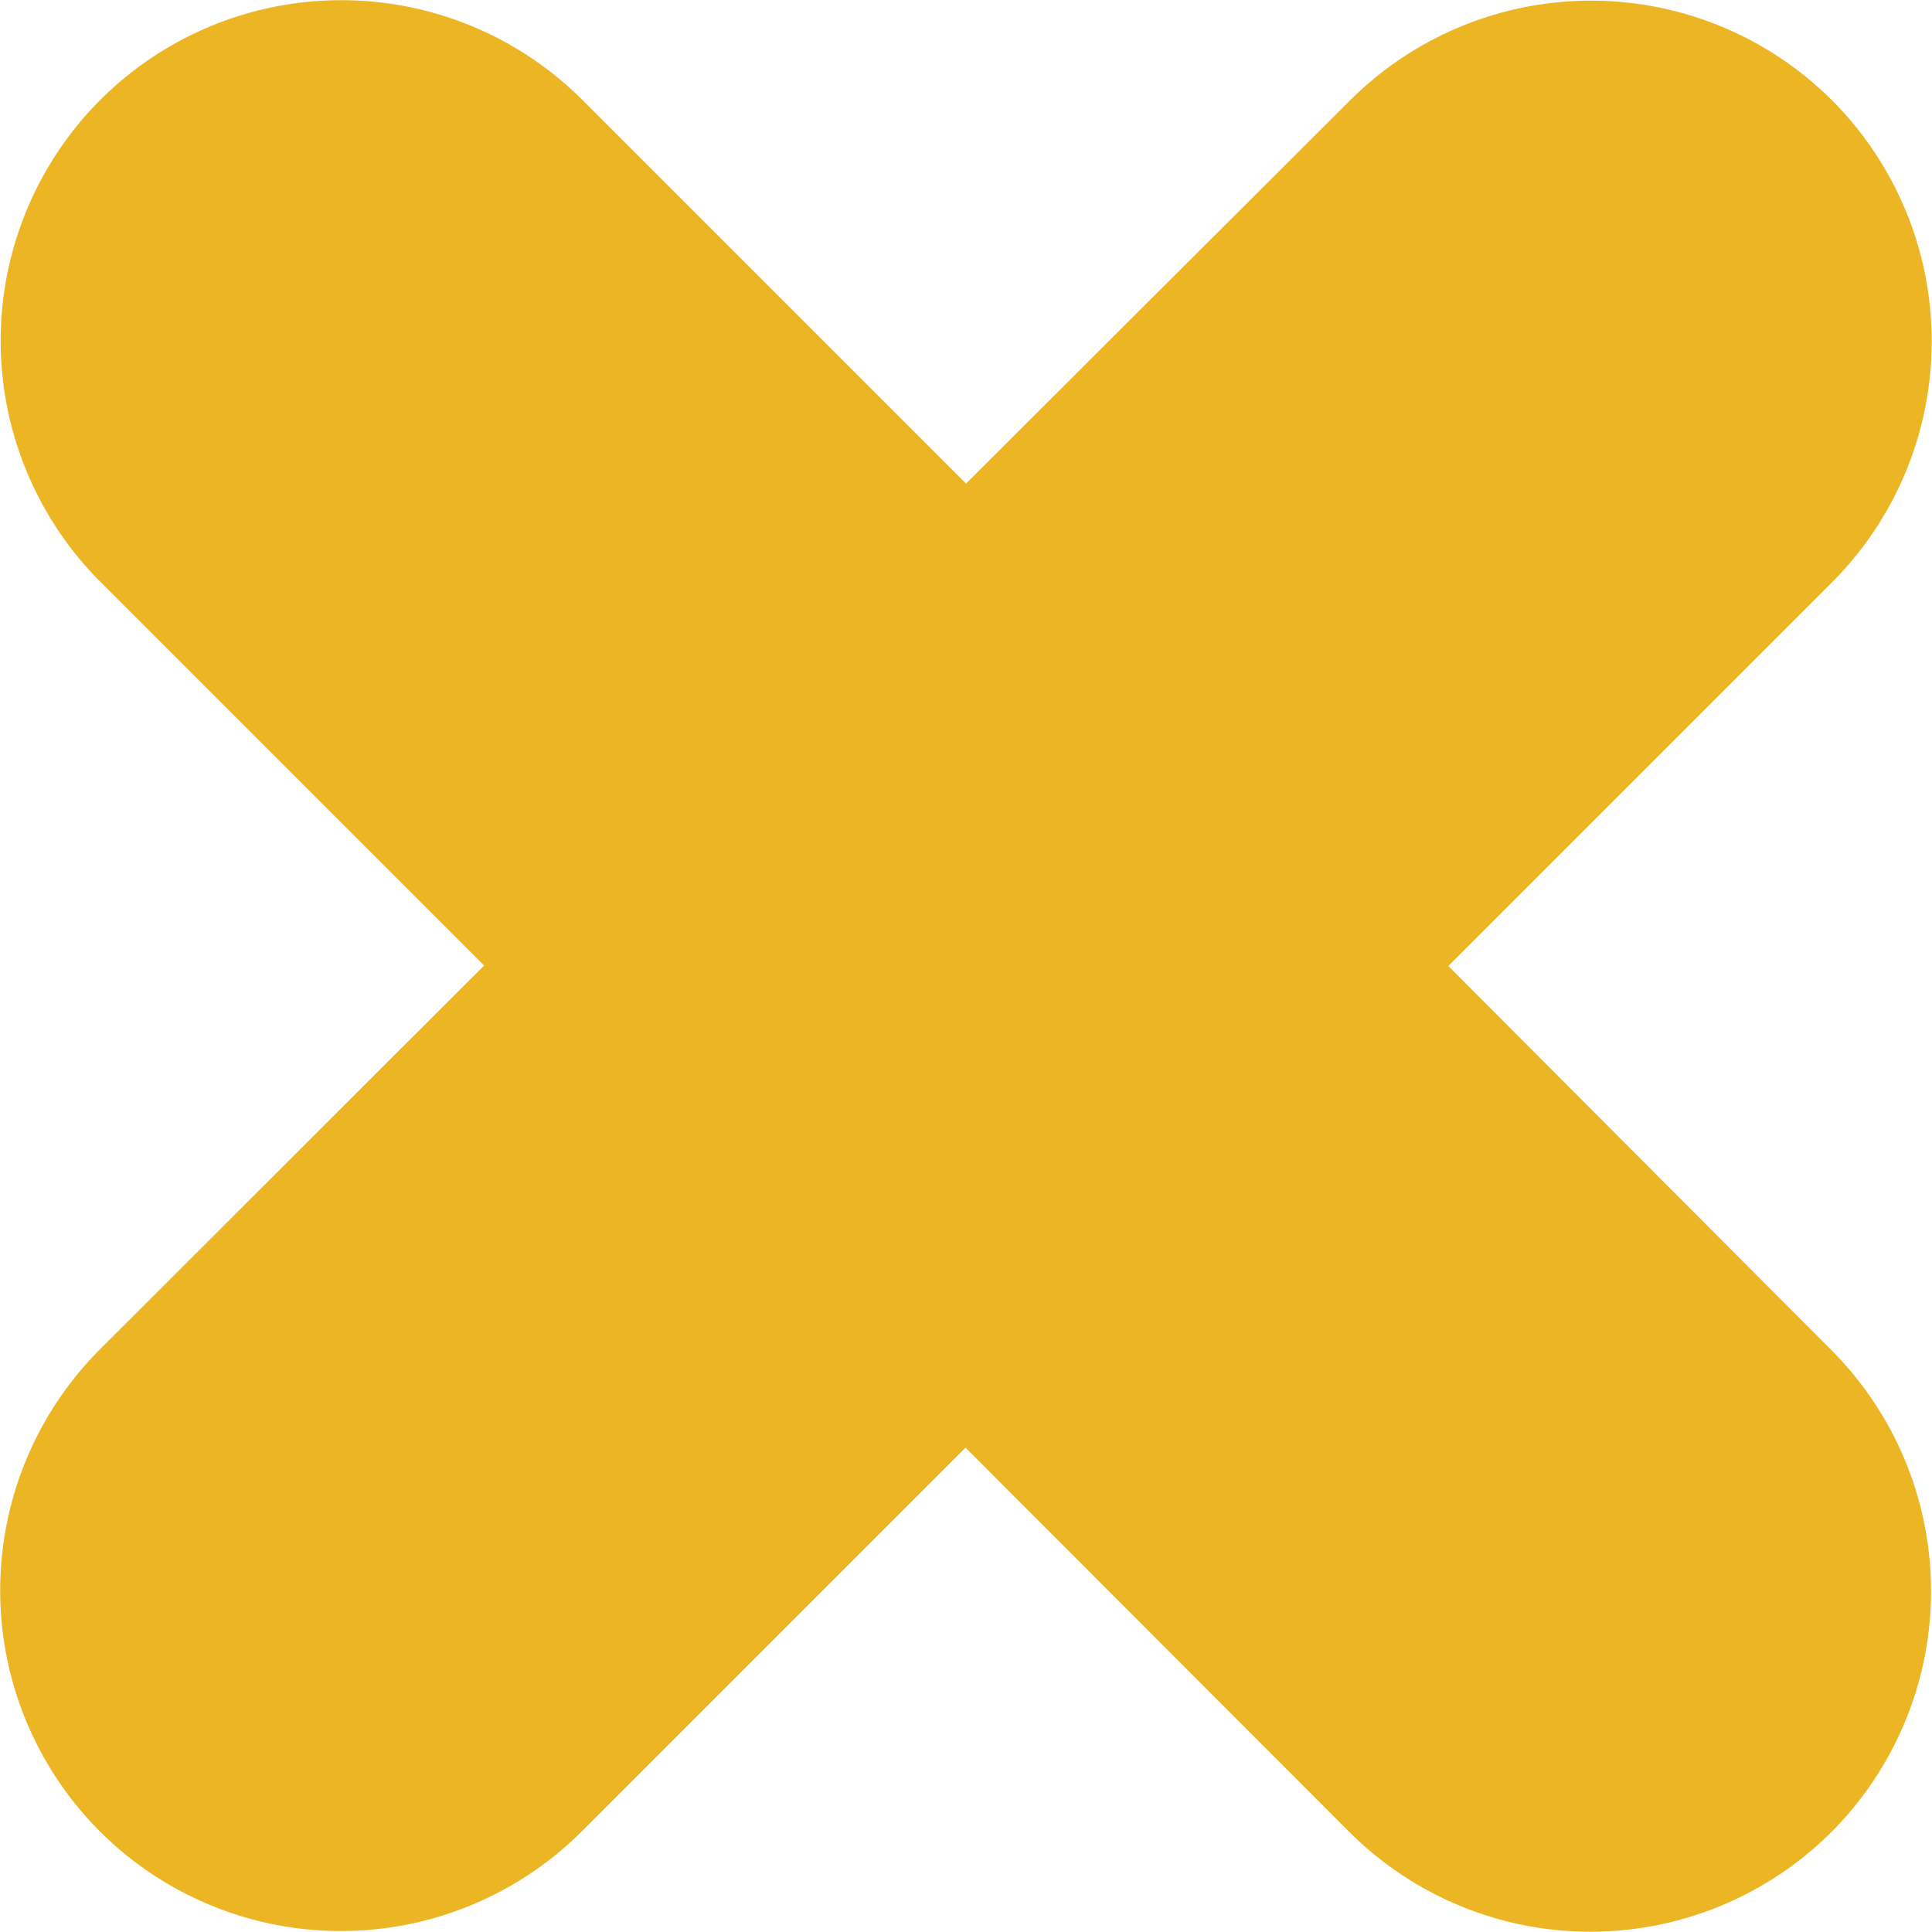 <svg xmlns="http://www.w3.org/2000/svg" viewBox="0 0 200.44 200.44"><defs><style>.a{fill:#ecb523;}</style></defs><title>yellow-x</title><path class="a" d="M150.26,100.22l39.81-39.81a35.39,35.39,0,0,0,0-50h0a35.39,35.39,0,0,0-50,0L100.22,50.17,60.41,10.36a35.39,35.39,0,0,0-50,0h0a35.39,35.39,0,0,0,0,50l39.81,39.81L10.36,140a35.39,35.39,0,0,0,0,50h0a35.39,35.39,0,0,0,50,0l39.81-39.81L140,190.07a35.39,35.39,0,0,0,50,0h0a35.39,35.39,0,0,0,0-50Z"/></svg>
